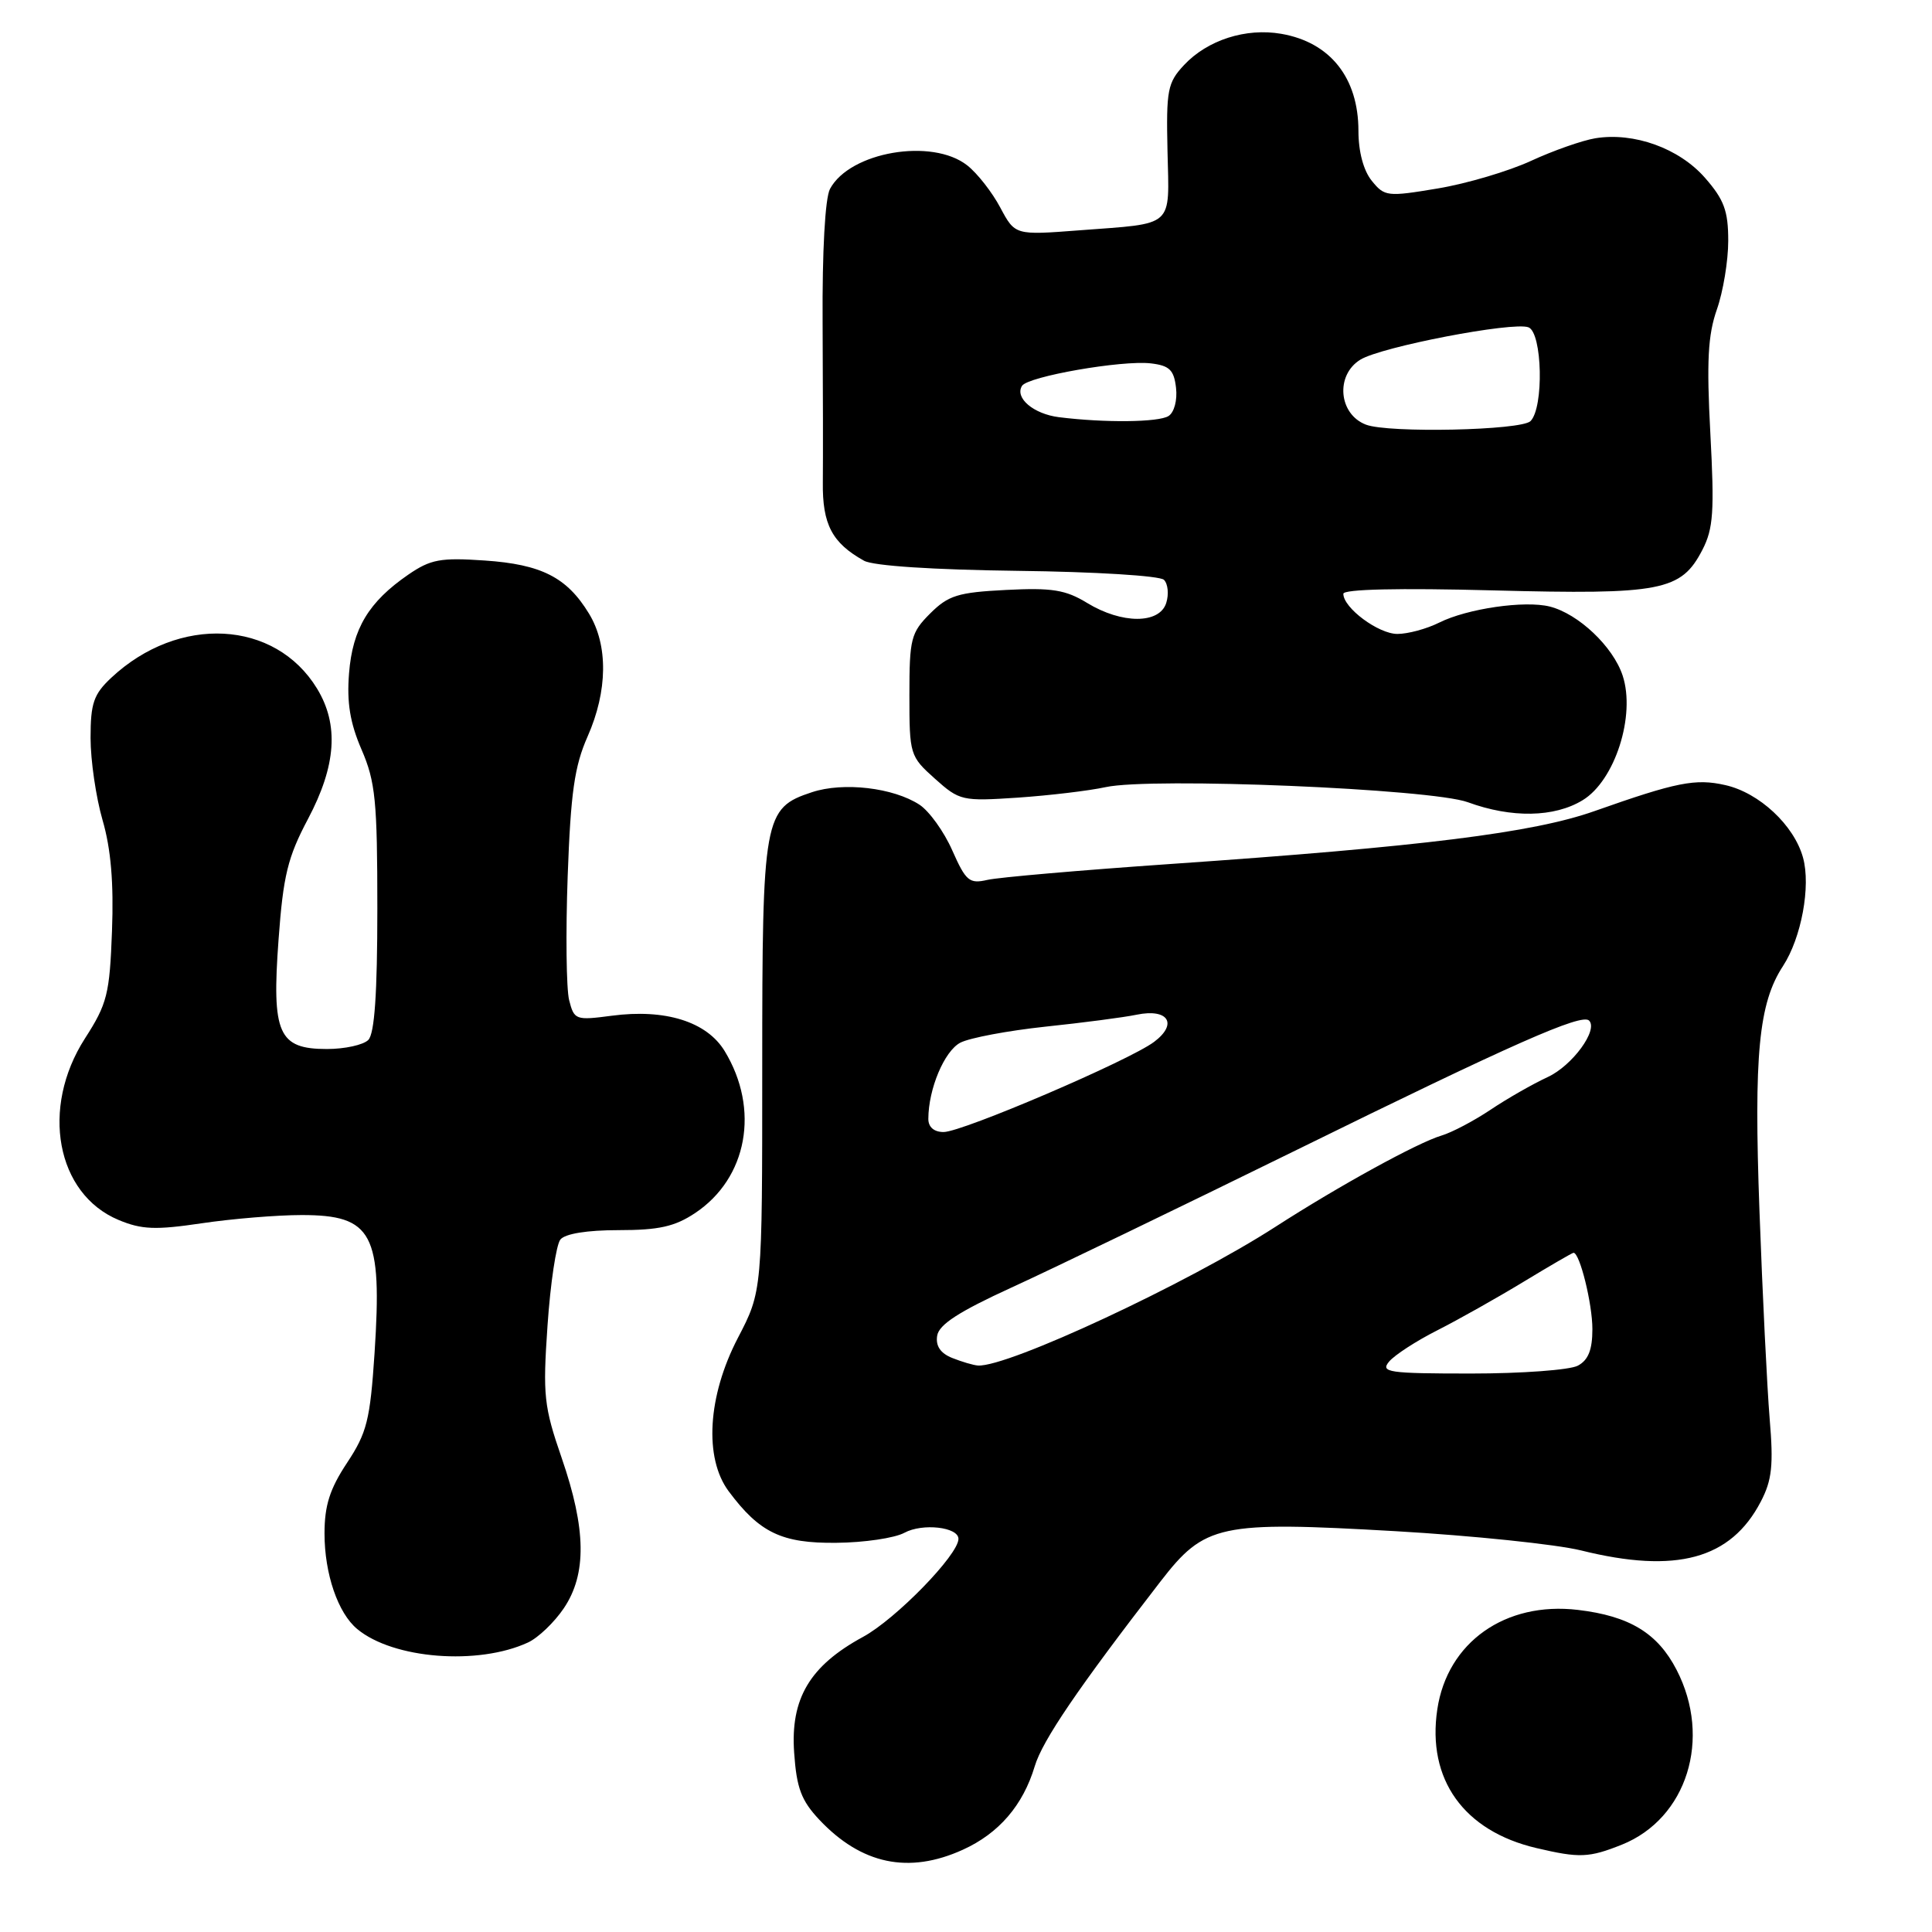 <?xml version="1.0" encoding="UTF-8" standalone="no"?>
<!DOCTYPE svg PUBLIC "-//W3C//DTD SVG 1.1//EN" "http://www.w3.org/Graphics/SVG/1.1/DTD/svg11.dtd" >
<svg xmlns="http://www.w3.org/2000/svg" xmlns:xlink="http://www.w3.org/1999/xlink" version="1.1" viewBox="0 0 256 256">
 <g >
 <path fill="currentColor"
d=" M 127.58 245.10 C 132.35 242.94 135.56 239.21 137.11 234.03 C 138.13 230.62 142.86 223.67 153.75 209.58 C 159.65 201.95 161.51 201.55 184.93 202.89 C 195.14 203.48 206.20 204.63 209.50 205.44 C 222.11 208.57 229.34 206.60 233.31 198.98 C 234.80 196.13 235.01 194.15 234.49 188.00 C 234.15 183.88 233.54 171.50 233.14 160.50 C 232.38 139.70 233.03 132.94 236.26 128.00 C 238.69 124.27 239.96 117.43 238.91 113.64 C 237.73 109.35 233.11 105.04 228.61 104.03 C 224.66 103.13 222.14 103.64 211.29 107.47 C 203.15 110.35 188.49 112.18 155.00 114.49 C 143.18 115.31 132.30 116.25 130.84 116.59 C 128.44 117.14 127.99 116.76 126.18 112.68 C 125.09 110.20 123.13 107.48 121.84 106.63 C 118.38 104.37 111.76 103.59 107.59 104.97 C 101.20 107.08 101.00 108.21 101.00 141.49 C 101.00 171.08 101.00 171.08 97.78 177.27 C 93.76 184.99 93.27 193.20 96.56 197.61 C 100.65 203.10 103.59 204.51 110.82 204.43 C 114.50 204.40 118.55 203.80 119.84 203.10 C 122.24 201.80 127.00 202.34 127.00 203.91 C 127.00 206.02 118.70 214.54 114.35 216.90 C 107.30 220.73 104.72 225.07 105.23 232.25 C 105.55 236.92 106.18 238.59 108.56 241.12 C 114.14 247.04 120.41 248.36 127.58 245.10 Z  M 214.90 244.43 C 223.53 240.97 226.86 230.37 222.16 221.27 C 219.65 216.40 215.92 214.13 209.08 213.32 C 199.46 212.18 191.78 217.61 190.45 226.50 C 189.06 235.77 193.95 242.62 203.59 244.88 C 209.29 246.22 210.54 246.17 214.90 244.43 Z  M 69.96 217.64 C 71.32 217.01 73.45 214.97 74.71 213.10 C 77.76 208.57 77.68 202.62 74.43 193.20 C 72.07 186.36 71.91 184.92 72.55 175.63 C 72.93 170.06 73.70 164.94 74.25 164.25 C 74.87 163.47 77.79 163.00 81.97 163.00 C 87.30 163.00 89.41 162.53 92.10 160.74 C 99.04 156.12 100.71 146.98 96.02 139.27 C 93.65 135.37 88.14 133.65 81.06 134.59 C 76.27 135.22 76.08 135.15 75.41 132.51 C 75.04 131.01 74.95 123.63 75.22 116.11 C 75.62 105.04 76.12 101.52 77.86 97.59 C 80.53 91.55 80.60 85.49 78.04 81.30 C 75.12 76.50 71.74 74.78 64.22 74.27 C 58.36 73.87 57.06 74.11 54.09 76.15 C 48.85 79.76 46.72 83.30 46.25 89.21 C 45.94 93.09 46.38 95.79 47.91 99.33 C 49.75 103.58 50.00 106.15 50.00 120.38 C 50.00 131.66 49.63 136.97 48.80 137.80 C 48.14 138.46 45.68 139.00 43.32 139.00 C 36.89 139.00 35.99 136.98 36.91 124.50 C 37.53 116.01 38.12 113.59 40.82 108.50 C 44.55 101.45 44.93 96.03 42.01 91.24 C 36.45 82.12 23.68 81.45 14.75 89.80 C 12.41 91.99 12.00 93.17 12.00 97.78 C 12.00 100.76 12.72 105.66 13.59 108.67 C 14.70 112.47 15.08 117.00 14.84 123.36 C 14.53 131.73 14.21 133.01 11.25 137.61 C 5.34 146.82 7.45 158.20 15.71 161.65 C 18.77 162.93 20.61 163.00 26.73 162.09 C 30.77 161.49 36.73 161.00 39.97 161.00 C 49.38 161.00 50.67 163.43 49.63 179.30 C 49.04 188.17 48.62 189.85 45.98 193.84 C 43.70 197.29 43.00 199.48 43.00 203.20 C 43.00 208.54 44.78 213.75 47.34 215.86 C 52.10 219.82 63.35 220.70 69.96 217.64 Z  M 209.71 106.03 C 213.99 103.43 216.75 94.81 215.01 89.52 C 213.74 85.67 209.15 81.33 205.35 80.37 C 202.03 79.54 194.42 80.64 190.70 82.50 C 189.04 83.33 186.55 84.00 185.16 84.00 C 182.65 84.00 178.00 80.55 178.00 78.68 C 178.00 78.07 185.33 77.90 197.85 78.23 C 220.17 78.81 222.76 78.31 225.58 72.85 C 227.03 70.04 227.18 67.76 226.63 57.43 C 226.12 47.88 226.31 44.39 227.49 41.02 C 228.32 38.67 229.00 34.57 229.00 31.91 C 229.00 27.93 228.45 26.45 225.91 23.55 C 222.48 19.64 216.51 17.49 211.39 18.32 C 209.65 18.61 205.80 19.96 202.86 21.32 C 199.91 22.68 194.36 24.33 190.52 24.97 C 183.83 26.09 183.46 26.05 181.77 23.96 C 180.67 22.61 180.00 20.09 180.00 17.35 C 180.00 10.31 176.26 5.60 169.77 4.48 C 165.09 3.67 160.00 5.30 156.90 8.61 C 154.70 10.96 154.52 11.92 154.70 20.03 C 154.93 30.30 155.77 29.55 143.00 30.52 C 134.50 31.17 134.50 31.17 132.54 27.50 C 131.47 25.48 129.50 22.96 128.16 21.91 C 123.50 18.25 112.61 20.12 109.98 25.03 C 109.33 26.25 108.94 33.28 109.00 42.77 C 109.05 51.42 109.06 60.93 109.03 63.90 C 108.96 69.49 110.26 71.95 114.49 74.30 C 115.71 74.98 123.67 75.50 134.88 75.64 C 145.06 75.76 153.69 76.29 154.23 76.83 C 154.76 77.36 154.90 78.74 154.53 79.90 C 153.64 82.70 148.66 82.70 144.06 79.90 C 141.20 78.15 139.40 77.86 133.32 78.17 C 126.93 78.49 125.66 78.89 123.25 81.29 C 120.70 83.84 120.50 84.64 120.50 92.10 C 120.50 99.99 120.57 100.22 123.88 103.18 C 127.15 106.11 127.49 106.18 134.88 105.69 C 139.07 105.40 144.30 104.78 146.50 104.30 C 152.55 102.97 189.65 104.52 194.50 106.30 C 200.29 108.42 205.96 108.32 209.71 106.03 Z  M 184.06 180.42 C 184.79 179.55 187.65 177.69 190.44 176.28 C 193.22 174.87 198.36 171.98 201.85 169.86 C 205.35 167.74 208.34 166.00 208.50 166.00 C 209.33 166.00 211.00 172.76 211.00 176.11 C 211.00 178.86 210.46 180.22 209.07 180.96 C 208.00 181.53 201.65 182.00 194.94 182.00 C 183.95 182.00 182.88 181.84 184.06 180.42 Z  M 126.18 179.94 C 124.62 179.32 123.96 178.35 124.18 176.99 C 124.41 175.51 127.08 173.79 134.00 170.62 C 139.22 168.24 156.32 159.98 172.00 152.28 C 200.45 138.29 209.59 134.25 210.56 135.23 C 211.81 136.47 208.33 141.22 205.07 142.72 C 203.11 143.63 199.70 145.57 197.50 147.05 C 195.30 148.52 192.38 150.06 191.00 150.47 C 187.84 151.41 177.44 157.12 169.00 162.56 C 157.37 170.06 133.55 181.17 129.59 180.94 C 128.99 180.90 127.46 180.45 126.18 179.94 Z  M 123.01 148.25 C 123.02 144.29 125.13 139.27 127.25 138.16 C 128.49 137.52 133.55 136.57 138.50 136.04 C 143.45 135.52 148.91 134.81 150.63 134.45 C 154.79 133.60 156.11 135.66 152.93 138.05 C 149.67 140.51 127.52 150.00 125.03 150.00 C 123.76 150.00 123.00 149.34 123.01 148.25 Z  M 181.00 56.27 C 177.37 54.89 176.92 49.71 180.25 47.66 C 183.01 45.95 200.49 42.59 202.53 43.37 C 204.37 44.08 204.59 54.01 202.80 55.80 C 201.57 57.03 183.99 57.41 181.00 56.27 Z  M 140.32 55.28 C 136.96 54.86 134.43 52.73 135.42 51.13 C 136.19 49.88 148.67 47.70 152.50 48.15 C 154.96 48.44 155.56 49.02 155.83 51.39 C 156.02 53.03 155.59 54.65 154.83 55.13 C 153.51 55.96 146.39 56.04 140.32 55.28 Z "/>
</g>
</svg>